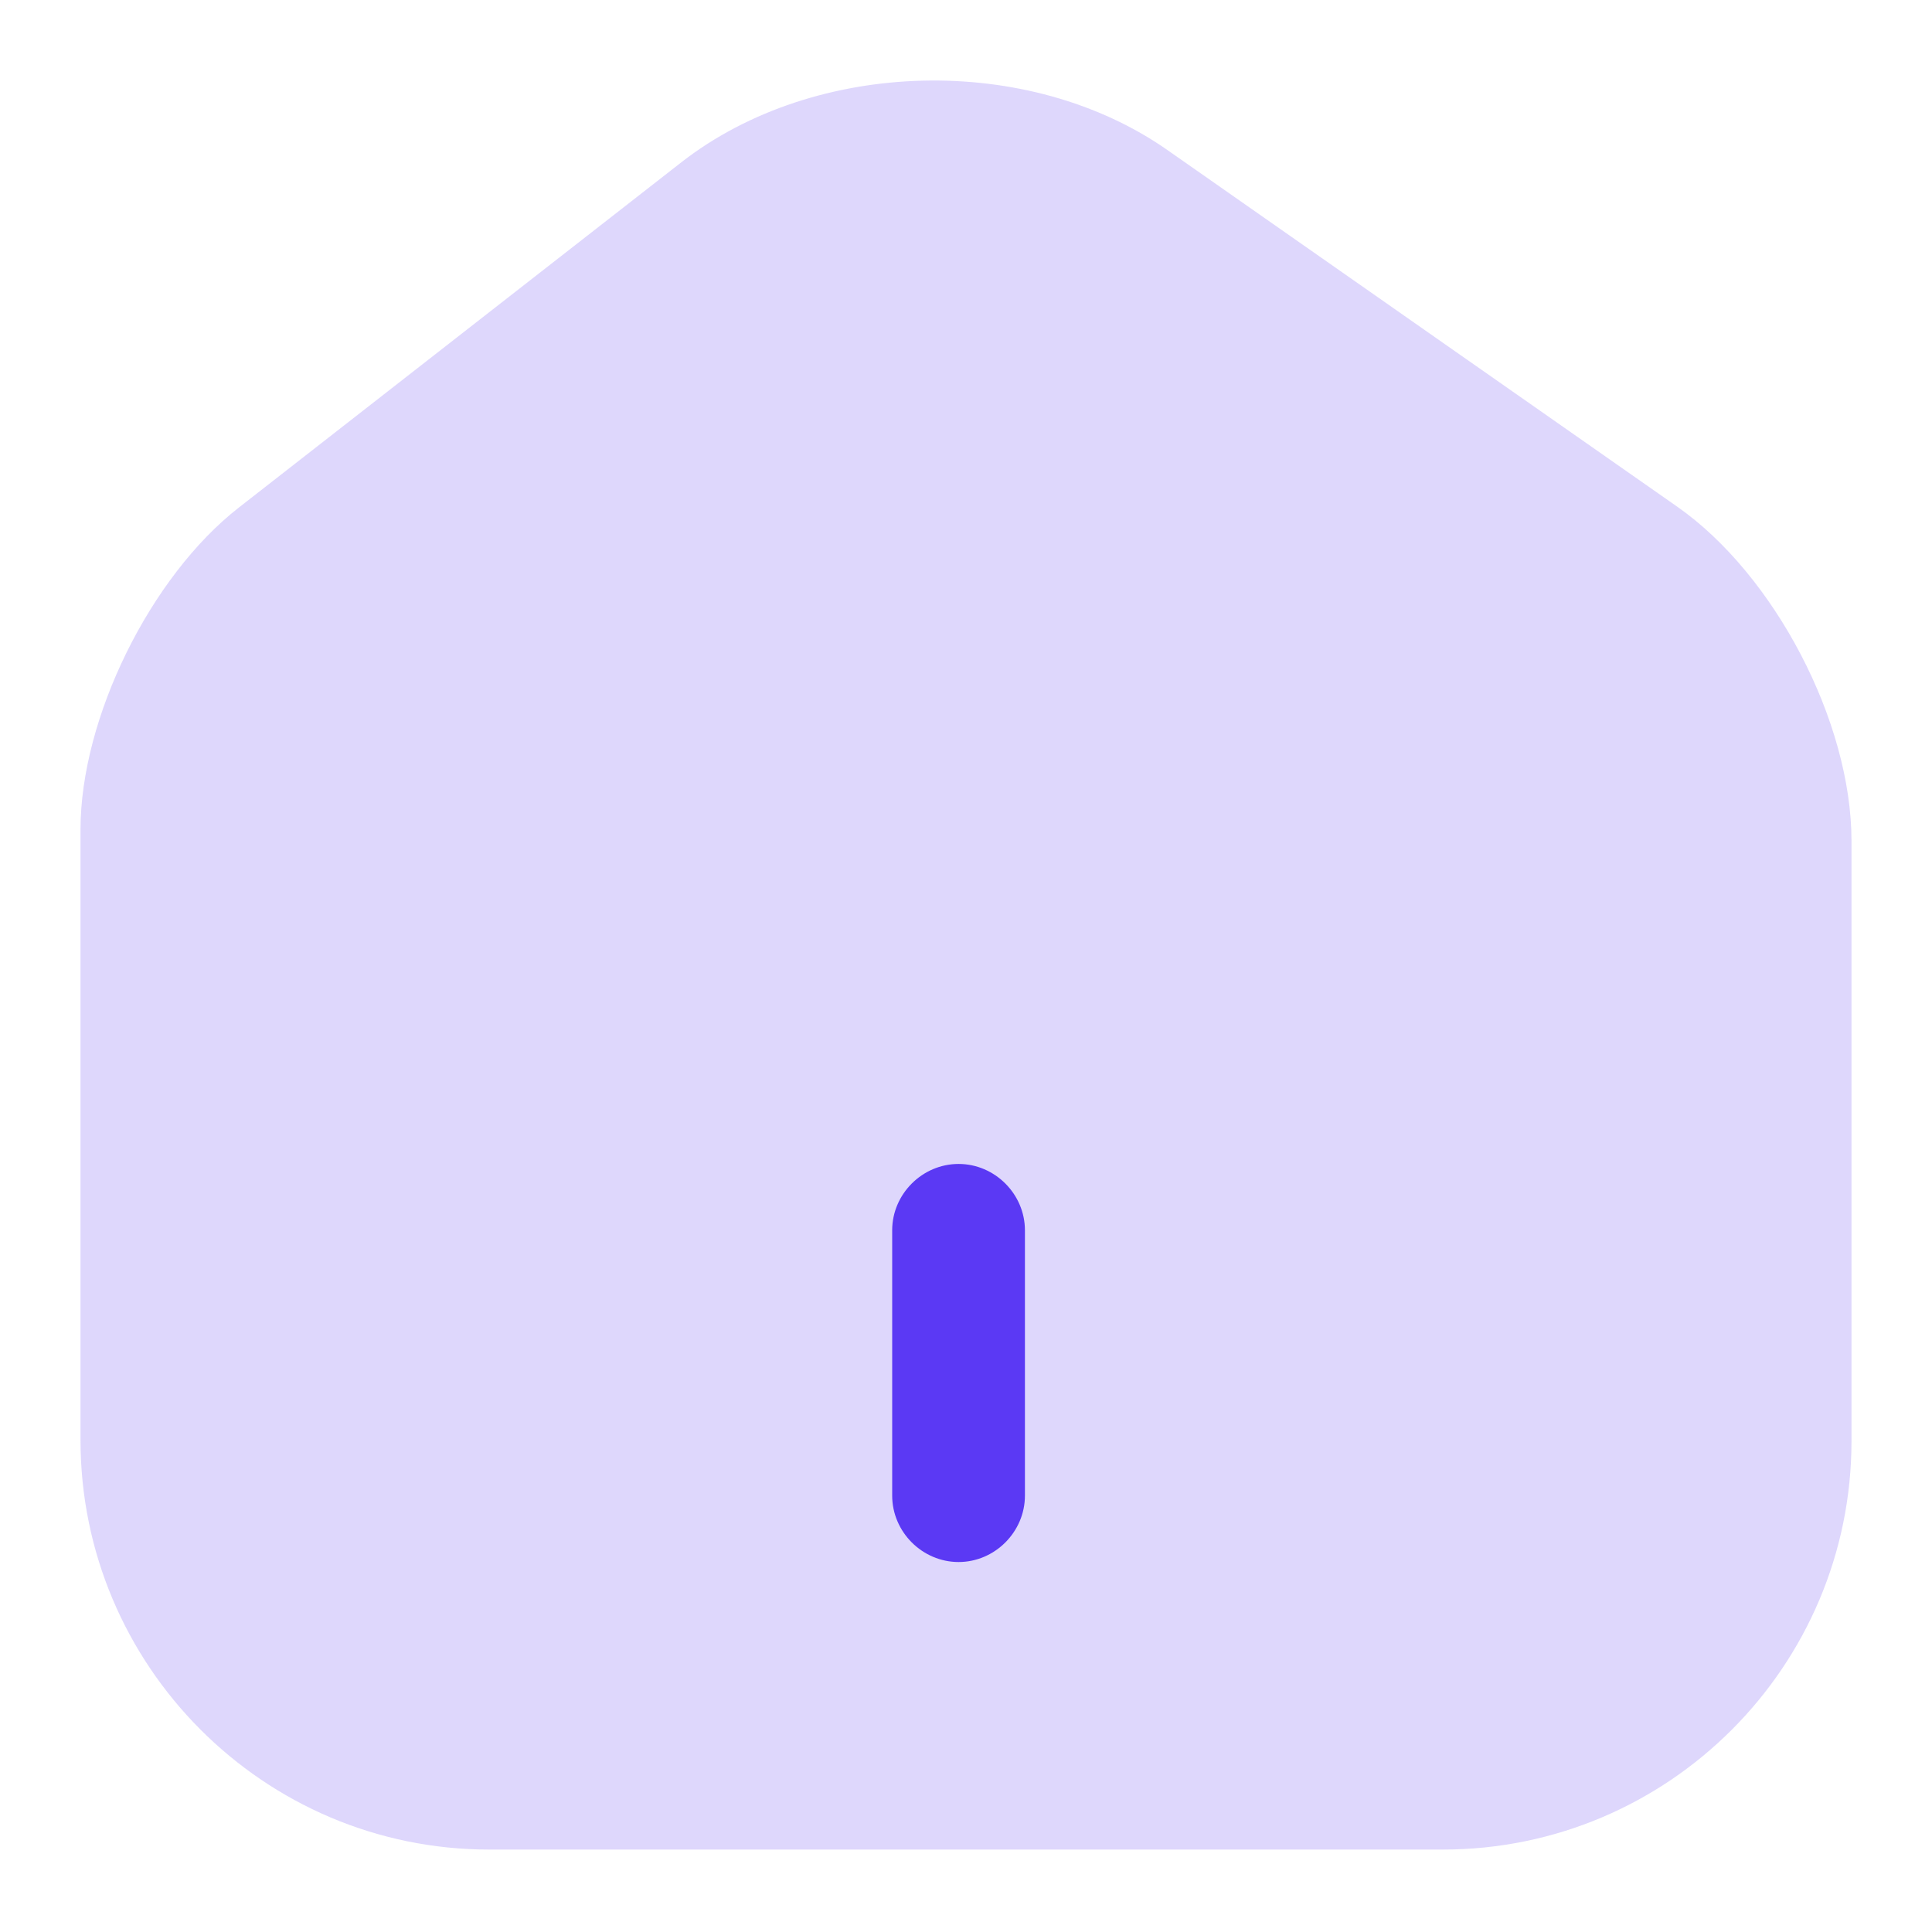 <svg width="24" height="24" viewBox="0 0 24 24" fill="none" xmlns="http://www.w3.org/2000/svg">
<path d="M14.505 1.866C12.78 0.657 10.132 0.723 8.473 2.009L2.967 6.305C1.868 7.162 1 8.921 1 10.305V17.888C1 20.69 3.275 22.976 6.077 22.976H17.923C20.725 22.976 23 20.701 23 17.899V10.448C23 8.965 22.044 7.14 20.835 6.294L14.505 1.866Z" fill="#5B39F4" fill-opacity="0.2"/>
<path d="M11.083 18.579V15.283C11.083 14.833 11.457 14.459 11.908 14.459C12.358 14.459 12.732 14.833 12.732 15.283V18.579C12.732 19.03 12.358 19.404 11.908 19.404C11.457 19.404 11.083 19.03 11.083 18.579Z" fill="#5B39F4"/>
</svg>
